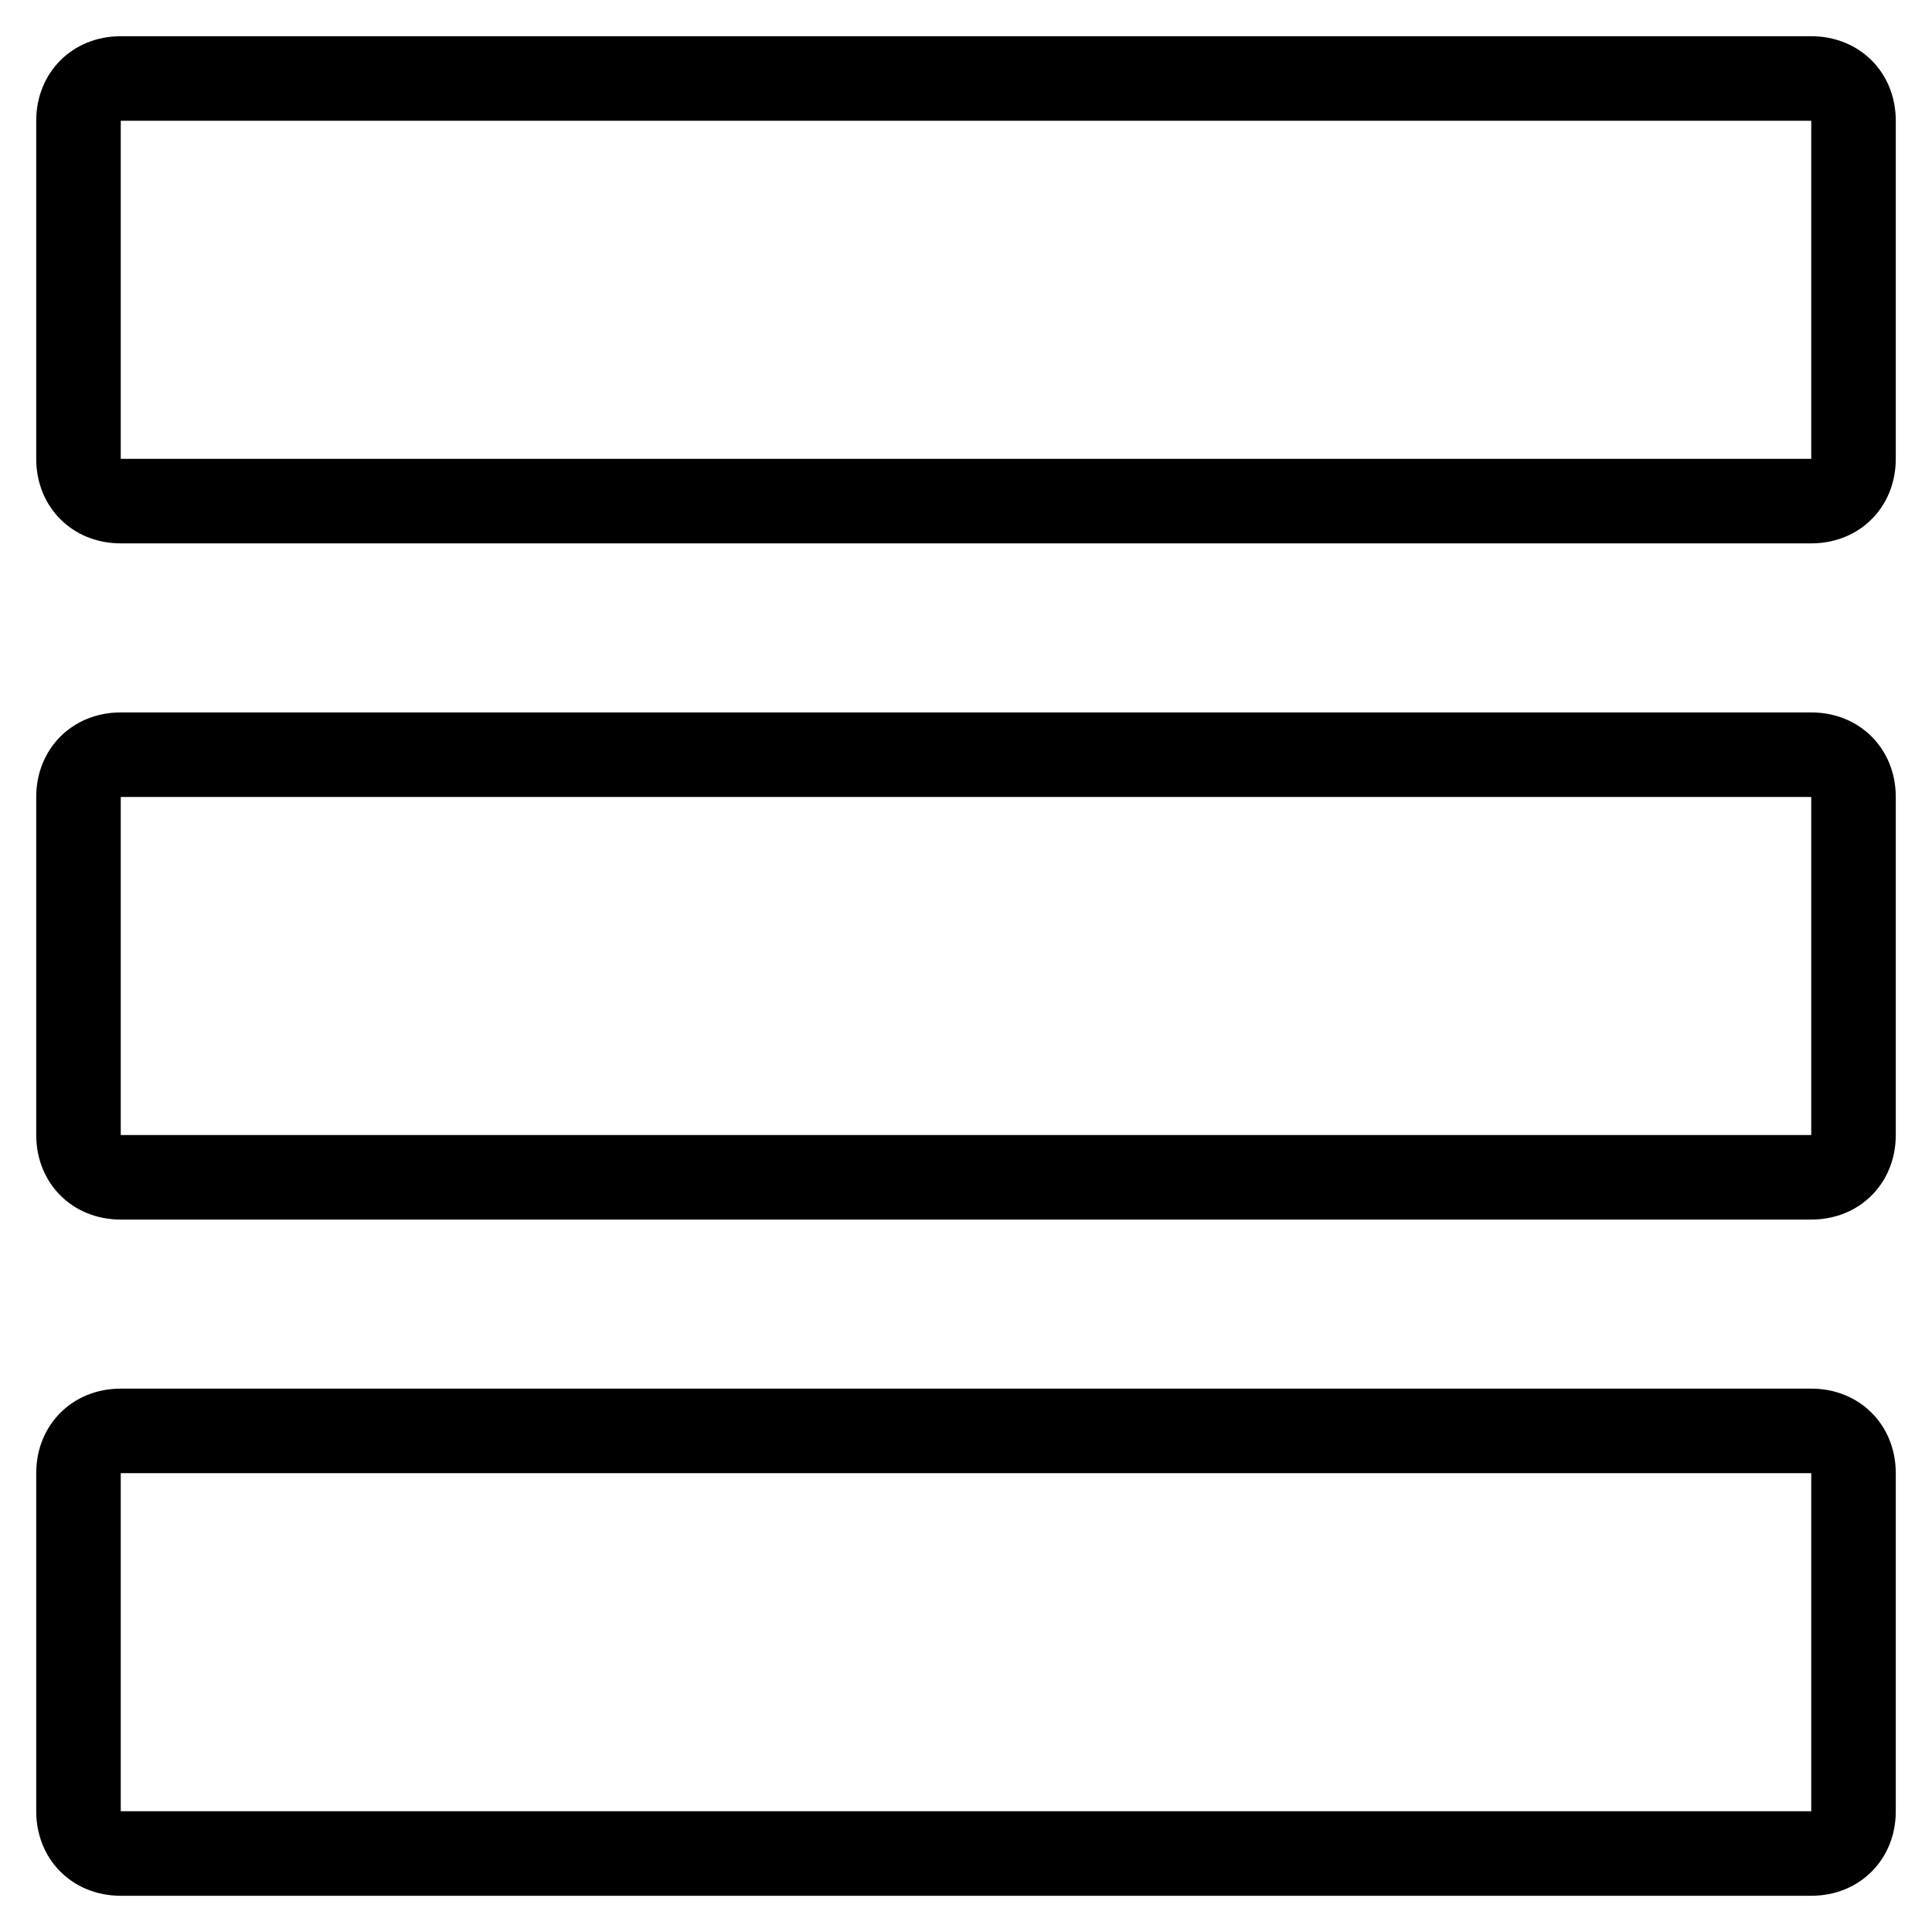 <?xml version="1.0" encoding="utf-8"?>
<!-- Generator: Adobe Illustrator 19.1.0, SVG Export Plug-In . SVG Version: 6.00 Build 0)  -->
<svg version="1.1" id="Layer_1" xmlns="http://www.w3.org/2000/svg" xmlns:xlink="http://www.w3.org/1999/xlink" x="0px" y="0px"
	 width="32px" height="32px" viewBox="0 0 32 32" style="enable-background:new 0 0 32 32;" xml:space="preserve">
<g id="Grid_11_1_">
	<g>
		<path d="M30,23H2c-0.8,0-1.4,0.6-1.4,1.4V30c0,0.8,0.6,1.4,1.4,1.4h28c0.8,0,1.4-0.6,1.4-1.4v-5.6C31.4,23.6,30.8,23,30,23z
			 M30,30H2v-5.6h28V30z M30,0.6H2C1.2,0.6,0.6,1.2,0.6,2v5.6C0.6,8.4,1.2,9,2,9h28c0.8,0,1.4-0.6,1.4-1.4V2
			C31.4,1.2,30.8,0.6,30,0.6z M30,7.6H2V2h28V7.6z M30,11.8H2c-0.8,0-1.4,0.6-1.4,1.4v5.6c0,0.8,0.6,1.4,1.4,1.4h28
			c0.8,0,1.4-0.6,1.4-1.4v-5.6C31.4,12.4,30.8,11.8,30,11.8z M30,18.8H2v-5.6h28V18.8z"/>
	</g>
</g>
</svg>
